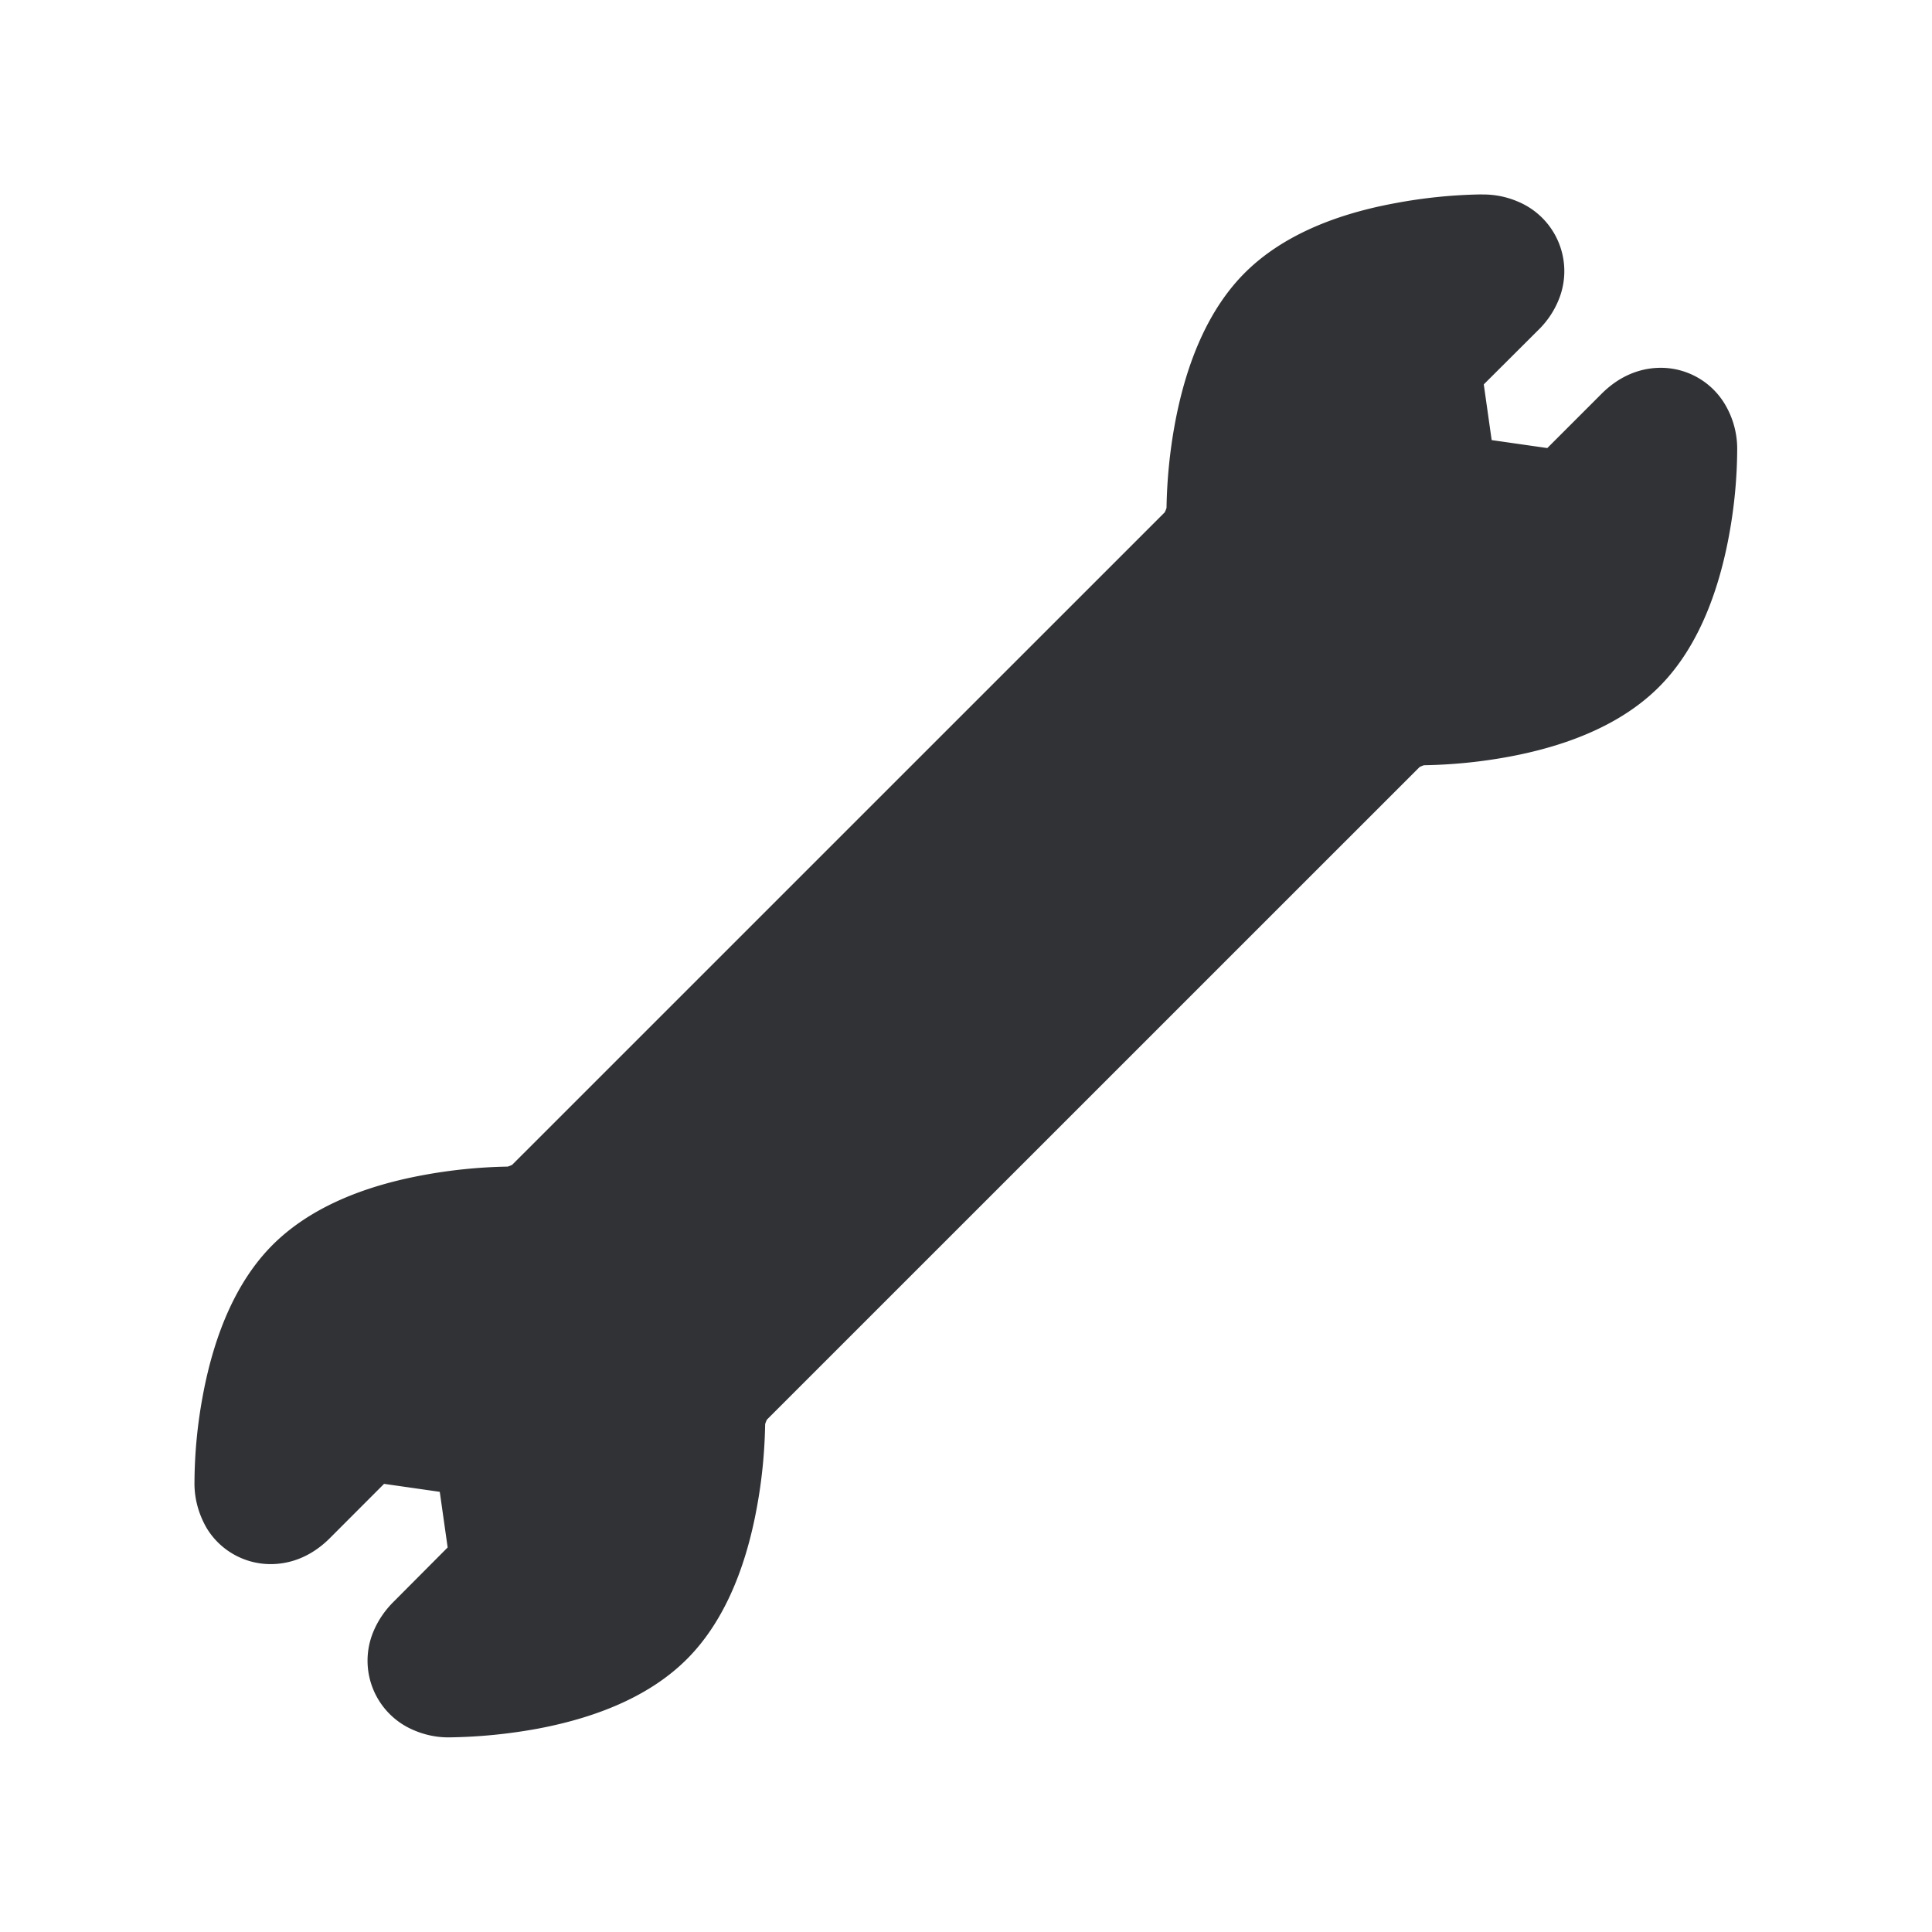 <svg width="24" height="24" fill="none" xmlns="http://www.w3.org/2000/svg"><path d="M18.404 2.415a6.313 6.313 0 0 0-1.078.11c-.813.15-1.44.442-1.863.865-.426.426-.72 1.064-.871 1.89a6.33 6.33 0 0 0-.101 1.029.326.326 0 0 1-.023.056L6.362 14.47a.334.334 0 0 1-.056.022 6.338 6.338 0 0 0-1.056.107c-.815.151-1.44.443-1.863.865-.426.426-.72 1.065-.871 1.891-.064.347-.098.7-.1 1.053-.004.202.05.398.15.572.168.28.471.45.796.45.188 0 .47-.055.74-.327l.669-.67.692.099.098.691-.667.67c-.112.11-.199.238-.258.381a.936.936 0 0 0 .502 1.218c.143.062.297.093.45.09h.006a6.563 6.563 0 0 0 1.076-.106c.815-.152 1.44-.443 1.863-.866.426-.426.72-1.064.87-1.89.063-.34.096-.684.102-1.029a.334.334 0 0 1 .022-.056l8.107-8.106a.334.334 0 0 1 .056-.023 6.337 6.337 0 0 0 1.056-.106c.812-.151 1.44-.443 1.862-.866.426-.425.72-1.064.872-1.89.064-.348.098-.7.1-1.053a1.08 1.08 0 0 0-.154-.572.928.928 0 0 0-.795-.45c-.188 0-.47.055-.74.327l-.67.67-.691-.099-.098-.692.672-.67c.112-.108.2-.237.258-.38a.936.936 0 0 0-.502-1.219 1.09 1.09 0 0 0-.45-.09l-.006-.002Z" fill="#313235"/></svg>